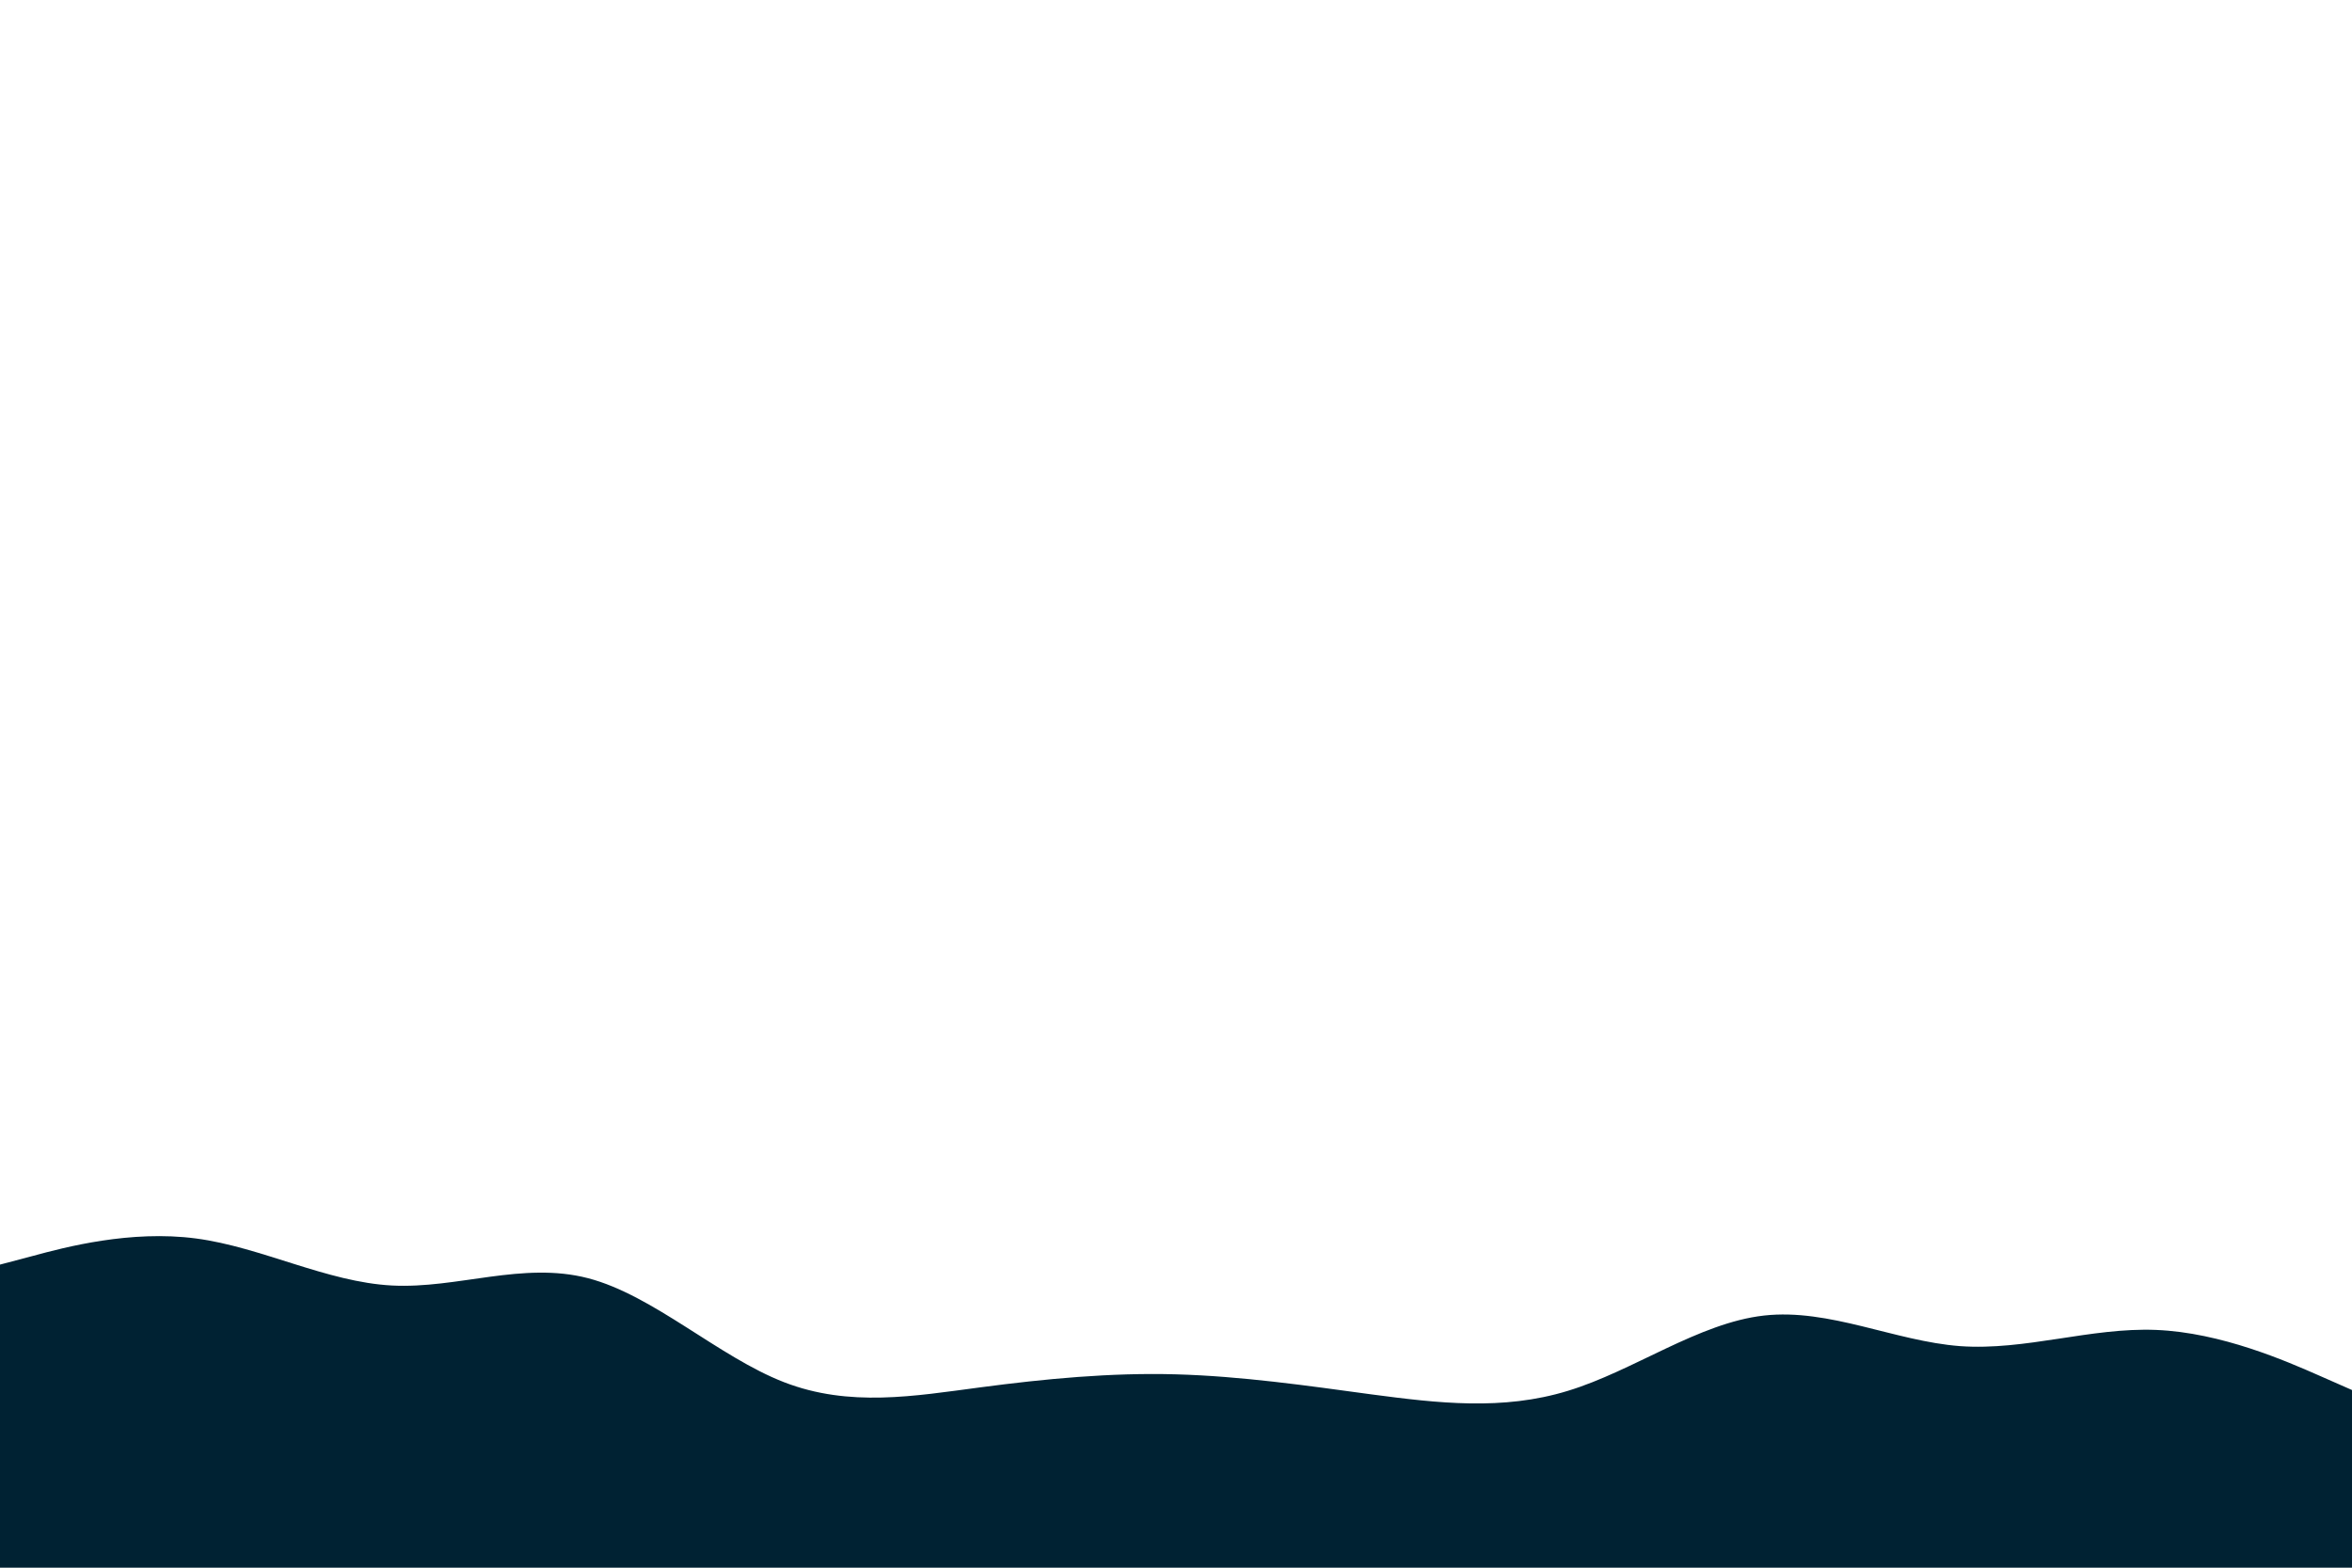 <svg id="visual" viewBox="0 0 900 600" width="900" height="600" xmlns="http://www.w3.org/2000/svg" xmlns:xlink="http://www.w3.org/1999/xlink" version="1.1"><path d="M0 484L12.5 480.7C25 477.3 50 470.7 75 474C100 477.3 125 490.7 150 492C175 493.3 200 482.7 225 489.2C250 495.7 275 519.3 300 529C325 538.7 350 534.3 375 531C400 527.7 425 525.3 450 526C475 526.7 500 530.3 525 533.7C550 537 575 540 600 532.3C625 524.7 650 506.3 675 503.5C700 500.7 725 513.3 750 515.2C775 517 800 508 825 509C850 510 875 521 887.5 526.5L900 532L900 601L887.5 601C875 601 850 601 825 601C800 601 775 601 750 601C725 601 700 601 675 601C650 601 625 601 600 601C575 601 550 601 525 601C500 601 475 601 450 601C425 601 400 601 375 601C350 601 325 601 300 601C275 601 250 601 225 601C200 601 175 601 150 601C125 601 100 601 75 601C50 601 25 601 12.5 601L0 601Z" fill="#002233BB" stroke-linecap="round" stroke-linejoin="miter"></path></svg>